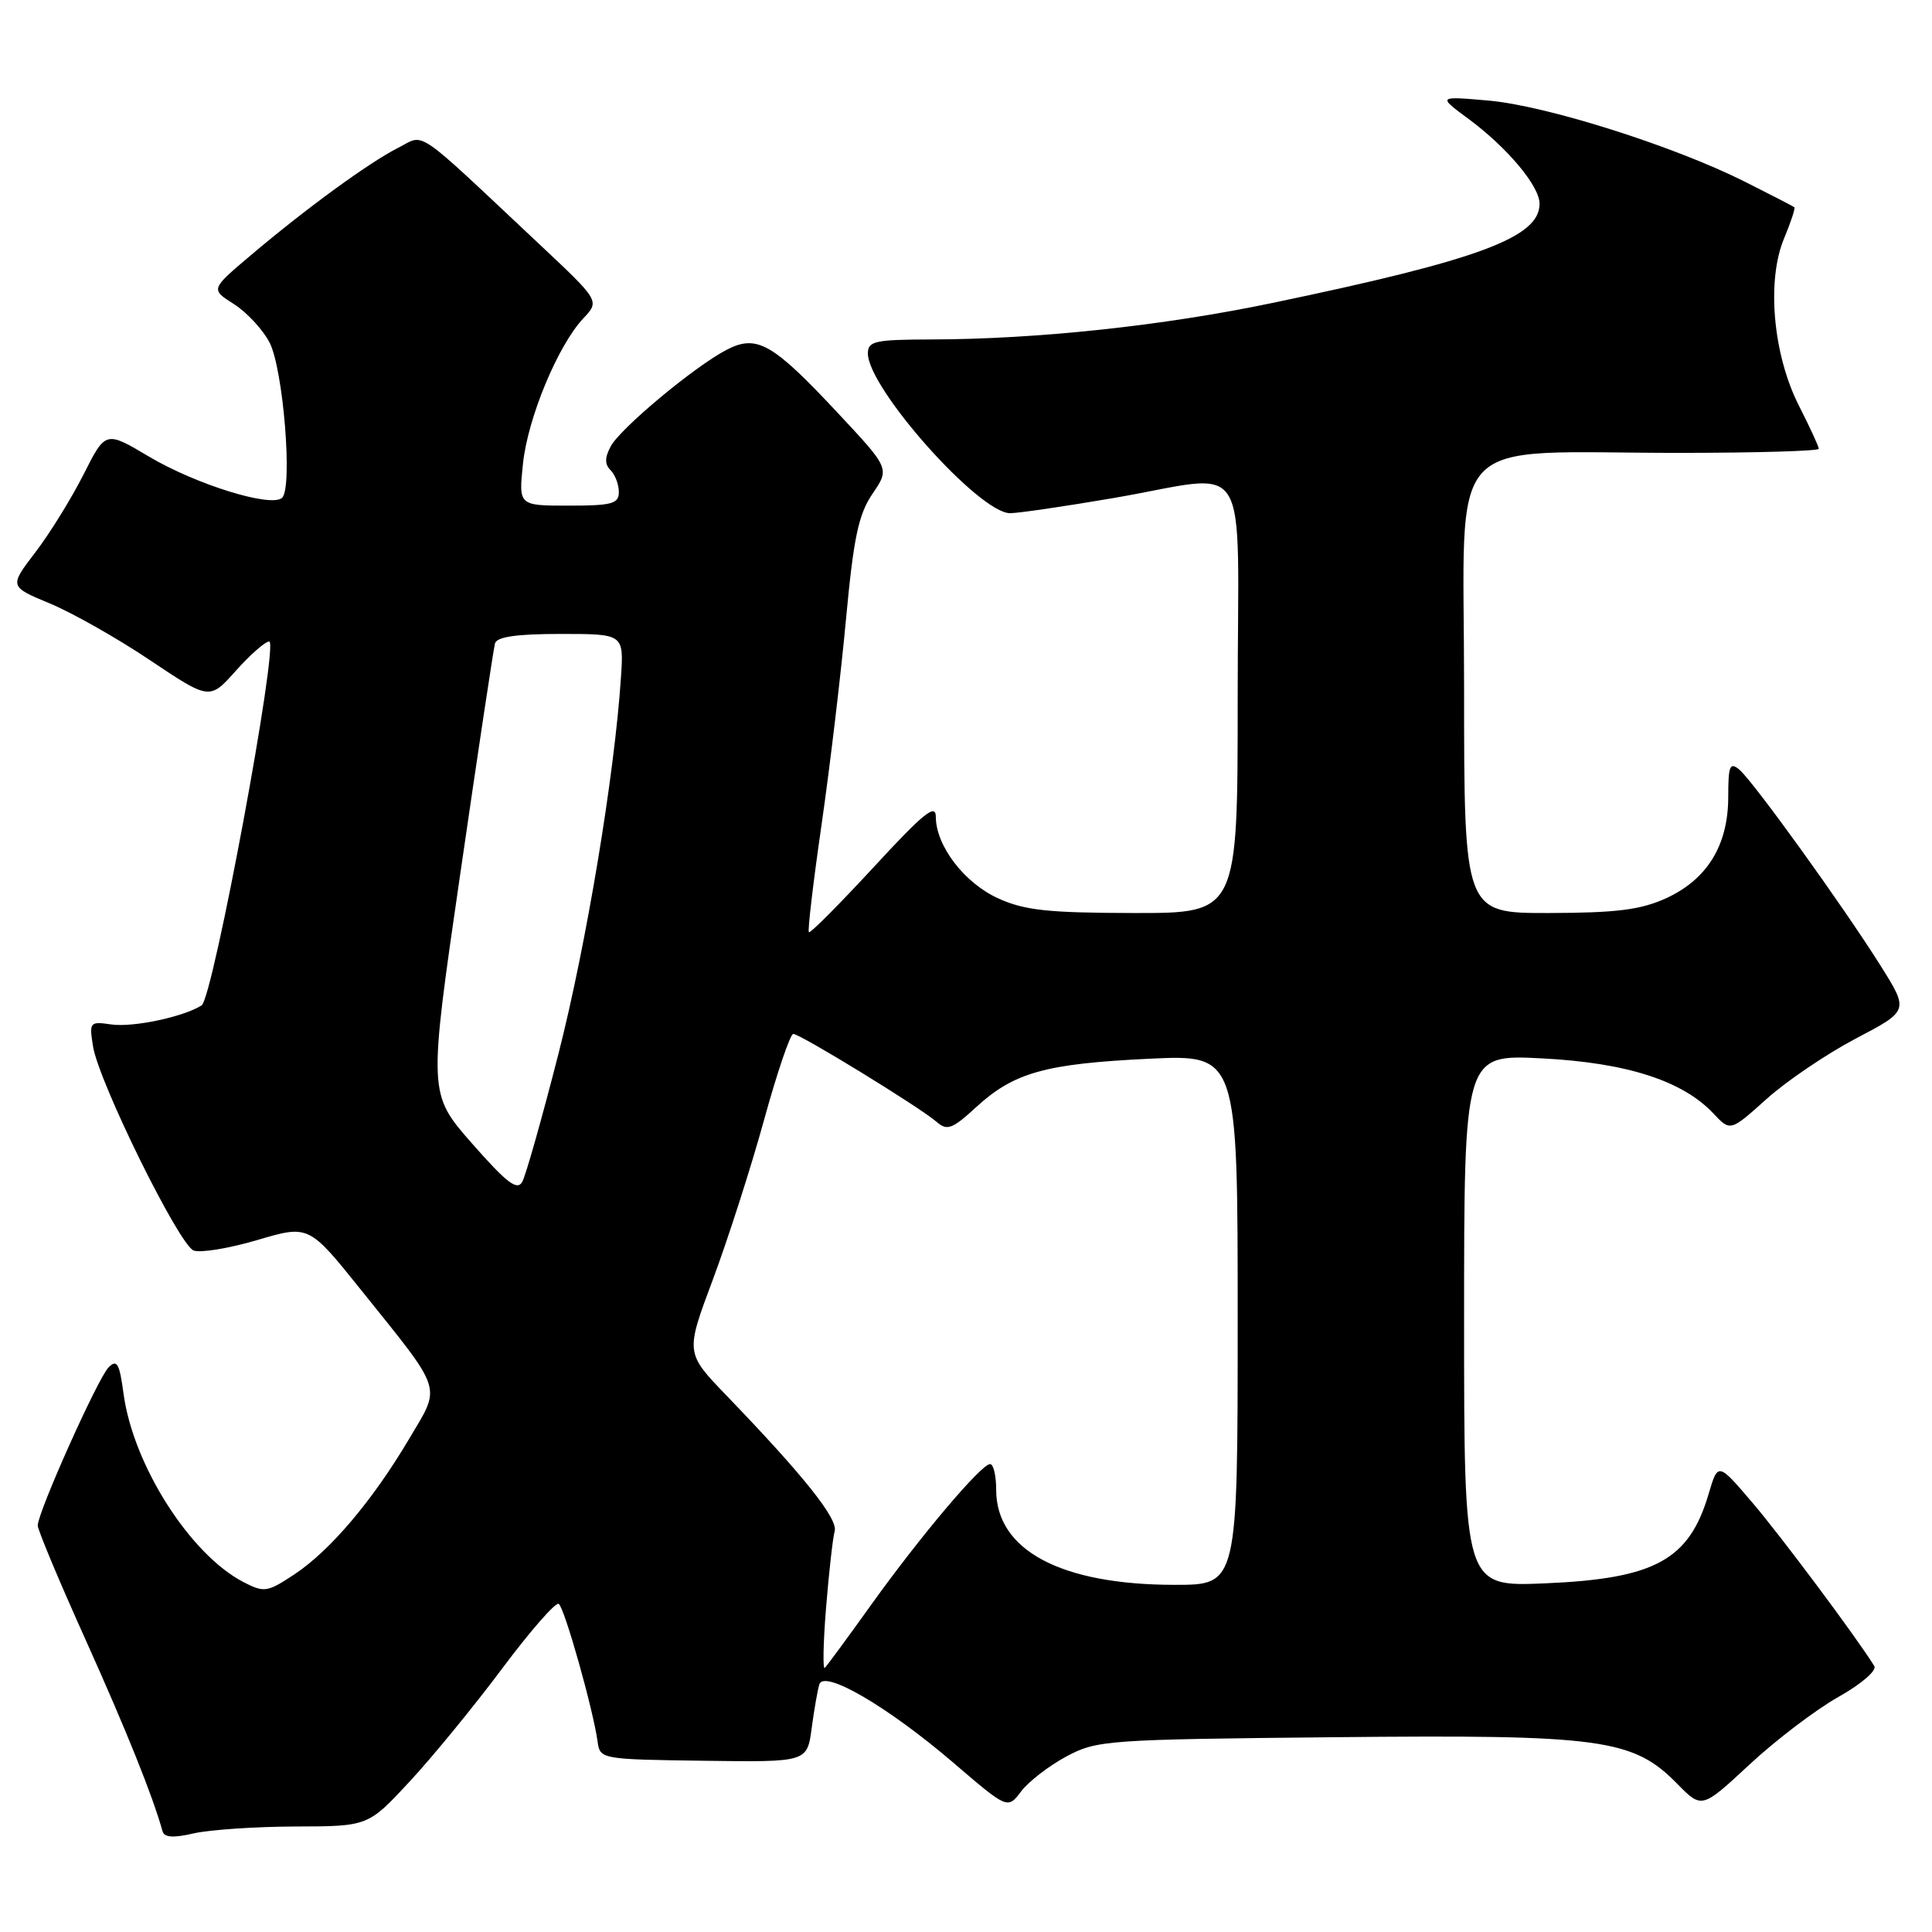 <?xml version="1.0" encoding="UTF-8" standalone="no"?>
<!DOCTYPE svg PUBLIC "-//W3C//DTD SVG 1.1//EN" "http://www.w3.org/Graphics/SVG/1.1/DTD/svg11.dtd" >
<svg xmlns="http://www.w3.org/2000/svg" xmlns:xlink="http://www.w3.org/1999/xlink" version="1.1" viewBox="0 0 256 256">
 <g >
 <path fill="currentColor"
d=" M 39.14 242.02 C 48.78 242.00 48.78 242.00 54.32 236.02 C 57.37 232.73 62.88 225.99 66.57 221.05 C 70.27 216.10 73.62 212.27 74.03 212.52 C 74.79 212.99 78.62 226.58 79.19 230.81 C 79.50 233.09 79.70 233.13 93.23 233.31 C 106.95 233.50 106.95 233.50 107.55 229.00 C 107.88 226.53 108.34 223.91 108.57 223.18 C 109.20 221.21 117.67 226.16 126.29 233.54 C 133.52 239.74 133.52 239.74 135.31 237.36 C 136.30 236.06 138.99 233.98 141.30 232.74 C 145.35 230.58 146.59 230.49 176.77 230.19 C 212.25 229.83 216.38 230.39 222.25 236.37 C 225.50 239.68 225.50 239.68 231.82 233.81 C 235.29 230.58 240.58 226.56 243.57 224.87 C 246.66 223.13 248.72 221.35 248.35 220.75 C 246.01 216.98 236.05 203.62 232.22 199.13 C 227.64 193.76 227.64 193.76 226.40 197.96 C 223.82 206.71 219.30 209.18 204.75 209.80 C 194.00 210.26 194.00 210.26 194.00 174.98 C 194.00 139.71 194.00 139.71 204.29 140.24 C 215.53 140.81 222.96 143.20 227.04 147.55 C 229.28 149.93 229.28 149.93 234.07 145.63 C 236.70 143.26 242.02 139.66 245.89 137.62 C 252.93 133.93 252.93 133.93 249.22 128.01 C 244.25 120.10 232.28 103.48 230.46 101.97 C 229.21 100.93 229.00 101.47 229.00 105.63 C 228.99 112.02 226.20 116.55 220.73 119.04 C 217.37 120.56 214.17 120.96 205.25 120.98 C 194.00 121.00 194.00 121.00 194.00 91.14 C 194.00 56.61 190.85 60.02 222.75 60.01 C 232.79 60.00 241.00 59.76 241.00 59.47 C 241.00 59.17 239.81 56.59 238.35 53.72 C 234.93 46.97 234.06 37.18 236.40 31.59 C 237.29 29.45 237.91 27.59 237.76 27.46 C 237.62 27.34 234.65 25.81 231.17 24.06 C 221.71 19.32 204.91 14.01 197.27 13.33 C 190.50 12.74 190.50 12.74 194.54 15.72 C 199.73 19.56 204.00 24.65 204.00 27.00 C 204.00 31.46 196.01 34.43 168.61 40.14 C 154.13 43.17 137.34 44.96 123.25 44.98 C 115.93 45.00 115.00 45.21 115.00 46.83 C 115.00 51.44 129.74 68.00 133.84 68.00 C 134.92 68.00 141.07 67.10 147.50 66.00 C 166.16 62.81 164.00 59.34 164.00 92.50 C 164.00 121.00 164.00 121.00 150.25 120.98 C 138.86 120.96 135.77 120.63 132.27 119.04 C 127.78 117.00 124.01 112.08 124.00 108.23 C 124.00 106.42 122.37 107.74 115.76 114.91 C 111.22 119.82 107.37 123.70 107.18 123.52 C 107.00 123.34 107.75 116.96 108.85 109.35 C 109.95 101.73 111.41 89.49 112.09 82.14 C 113.11 71.21 113.75 68.17 115.61 65.43 C 117.89 62.08 117.89 62.08 111.06 54.77 C 102.37 45.46 100.29 44.28 96.30 46.34 C 92.04 48.55 82.22 56.73 80.92 59.15 C 80.12 60.64 80.12 61.52 80.91 62.31 C 81.51 62.91 82.00 64.21 82.00 65.20 C 82.00 66.75 81.09 67.00 75.36 67.00 C 68.72 67.00 68.72 67.00 69.29 61.50 C 69.91 55.43 73.91 45.79 77.29 42.19 C 79.47 39.87 79.47 39.87 71.48 32.37 C 54.59 16.51 56.41 17.74 52.73 19.60 C 48.90 21.54 40.57 27.61 33.20 33.85 C 27.90 38.33 27.90 38.33 30.99 40.29 C 32.68 41.36 34.81 43.65 35.71 45.37 C 37.53 48.85 38.81 64.63 37.38 65.96 C 35.96 67.30 25.97 64.20 19.74 60.50 C 13.99 57.08 13.99 57.08 11.07 62.87 C 9.46 66.05 6.59 70.70 4.68 73.19 C 1.22 77.72 1.22 77.72 6.58 79.95 C 9.53 81.17 15.51 84.55 19.86 87.47 C 27.78 92.77 27.78 92.77 31.25 88.88 C 33.15 86.75 35.15 85.00 35.67 85.00 C 37.00 85.00 28.23 132.23 26.72 133.21 C 24.35 134.74 17.60 136.17 14.71 135.74 C 11.89 135.33 11.81 135.44 12.33 138.67 C 13.11 143.43 23.72 164.96 25.66 165.70 C 26.55 166.04 30.35 165.42 34.10 164.31 C 40.92 162.30 40.92 162.30 47.82 170.90 C 58.89 184.70 58.48 183.45 54.18 190.71 C 49.35 198.86 43.74 205.48 39.01 208.61 C 35.41 210.99 35.01 211.05 32.27 209.64 C 25.19 205.98 17.64 194.12 16.37 184.67 C 15.83 180.66 15.50 180.07 14.39 181.18 C 12.97 182.60 5.00 200.39 5.00 202.14 C 5.00 202.72 7.86 209.56 11.37 217.34 C 16.82 229.47 20.23 237.96 21.54 242.66 C 21.77 243.48 22.98 243.56 25.68 242.93 C 27.78 242.45 33.84 242.04 39.14 242.02 Z  M 109.46 213.00 C 109.84 208.32 110.35 203.77 110.60 202.89 C 111.05 201.25 106.53 195.57 96.23 184.88 C 90.82 179.26 90.82 179.26 94.45 169.57 C 96.44 164.24 99.50 154.73 101.23 148.44 C 102.96 142.15 104.71 137.00 105.11 137.00 C 106.03 137.00 121.93 146.75 124.10 148.65 C 125.50 149.87 126.17 149.62 129.37 146.68 C 134.36 142.11 138.51 140.95 152.25 140.29 C 164.00 139.73 164.00 139.73 164.00 174.86 C 164.00 210.00 164.00 210.00 155.68 210.00 C 140.60 210.00 132.00 205.43 132.00 197.42 C 132.00 195.54 131.64 194.00 131.19 194.00 C 130.02 194.00 121.95 203.55 115.43 212.65 C 112.34 216.97 109.58 220.72 109.29 221.00 C 109.01 221.28 109.08 217.68 109.46 213.00 Z  M 62.55 151.52 C 56.75 144.91 56.75 144.91 61.00 115.70 C 63.33 99.64 65.40 85.94 65.59 85.25 C 65.83 84.38 68.46 84.00 74.30 84.00 C 82.66 84.00 82.66 84.00 82.28 89.75 C 81.43 102.70 77.70 125.11 74.00 139.63 C 71.83 148.12 69.67 155.76 69.20 156.60 C 68.53 157.81 67.15 156.75 62.55 151.52 Z "/>
</g>
</svg>